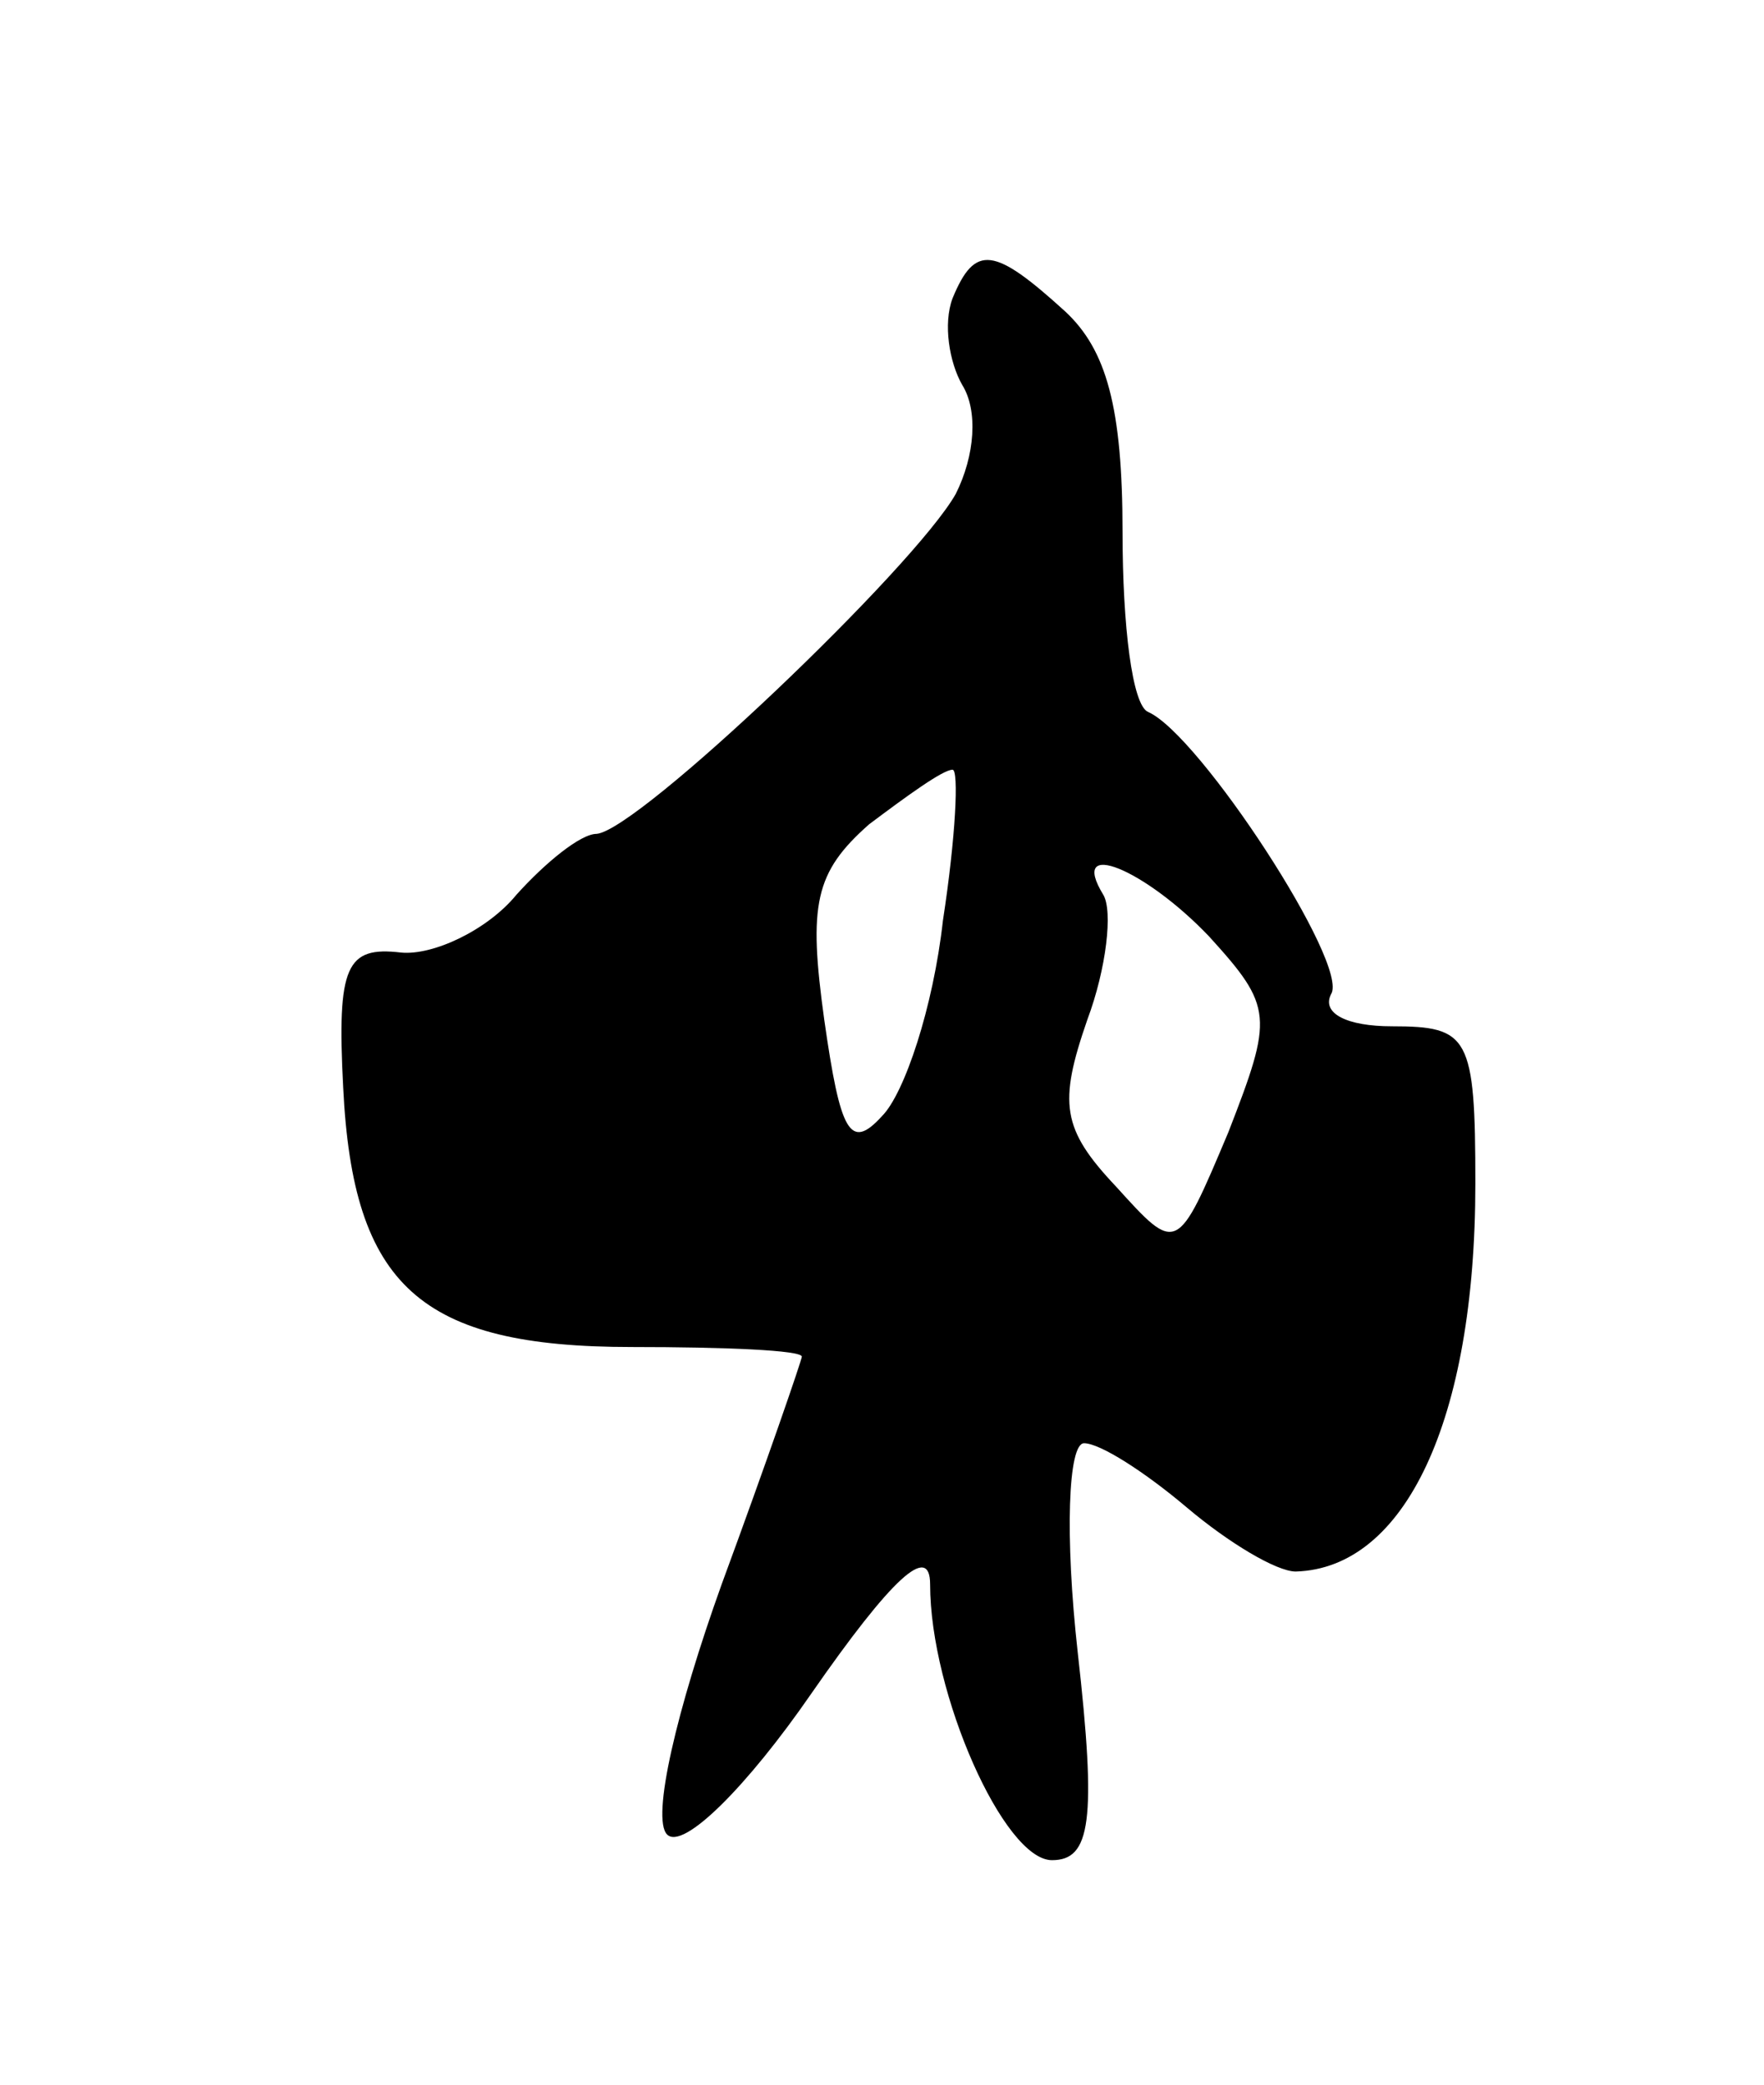<svg version="1.0" xmlns="http://www.w3.org/2000/svg"
 width="55pt" height="65pt" viewBox="0 0 55 65"
 preserveAspectRatio="xMidYMid meet">
<g transform="translate(0,65) scale(0.1,-0.1)"
fill="#000000" stroke="none">
<path d="M297 557 c-3 -8 -1 -20 3 -27 5 -8 4 -22 -2 -34 -13 -23 -99 -105
-112 -106 -5 0 -16 -9 -25 -19 -9 -11 -26 -19 -36 -18 -17 2 -20 -4 -18 -42 3
-62 24 -81 90 -81 29 0 53 -1 53 -3 0 -1 -11 -33 -25 -71 -14 -39 -22 -73 -17
-78 5 -5 25 15 45 44 25 36 37 47 37 34 0 -34 23 -86 38 -86 12 0 14 12 8 65
-4 36 -3 65 2 65 5 0 19 -9 32 -20 13 -11 28 -20 34 -20 34 1 56 47 56 121 0
46 -2 49 -26 49 -14 0 -22 4 -19 10 6 9 -41 81 -57 88 -5 2 -8 27 -8 56 0 39
-5 57 -18 69 -22 20 -28 21 -35 4z m-3 -194 c-3 -27 -12 -54 -19 -61 -10 -11
-13 -5 -18 30 -5 36 -3 46 14 61 12 9 23 17 26 17 2 0 1 -21 -3 -47z m83 -5
c20 -22 20 -25 6 -61 -16 -38 -16 -38 -35 -17 -17 18 -18 26 -9 52 6 16 8 34
5 39 -11 18 13 8 33 -13z"/>
</g>
</svg>
